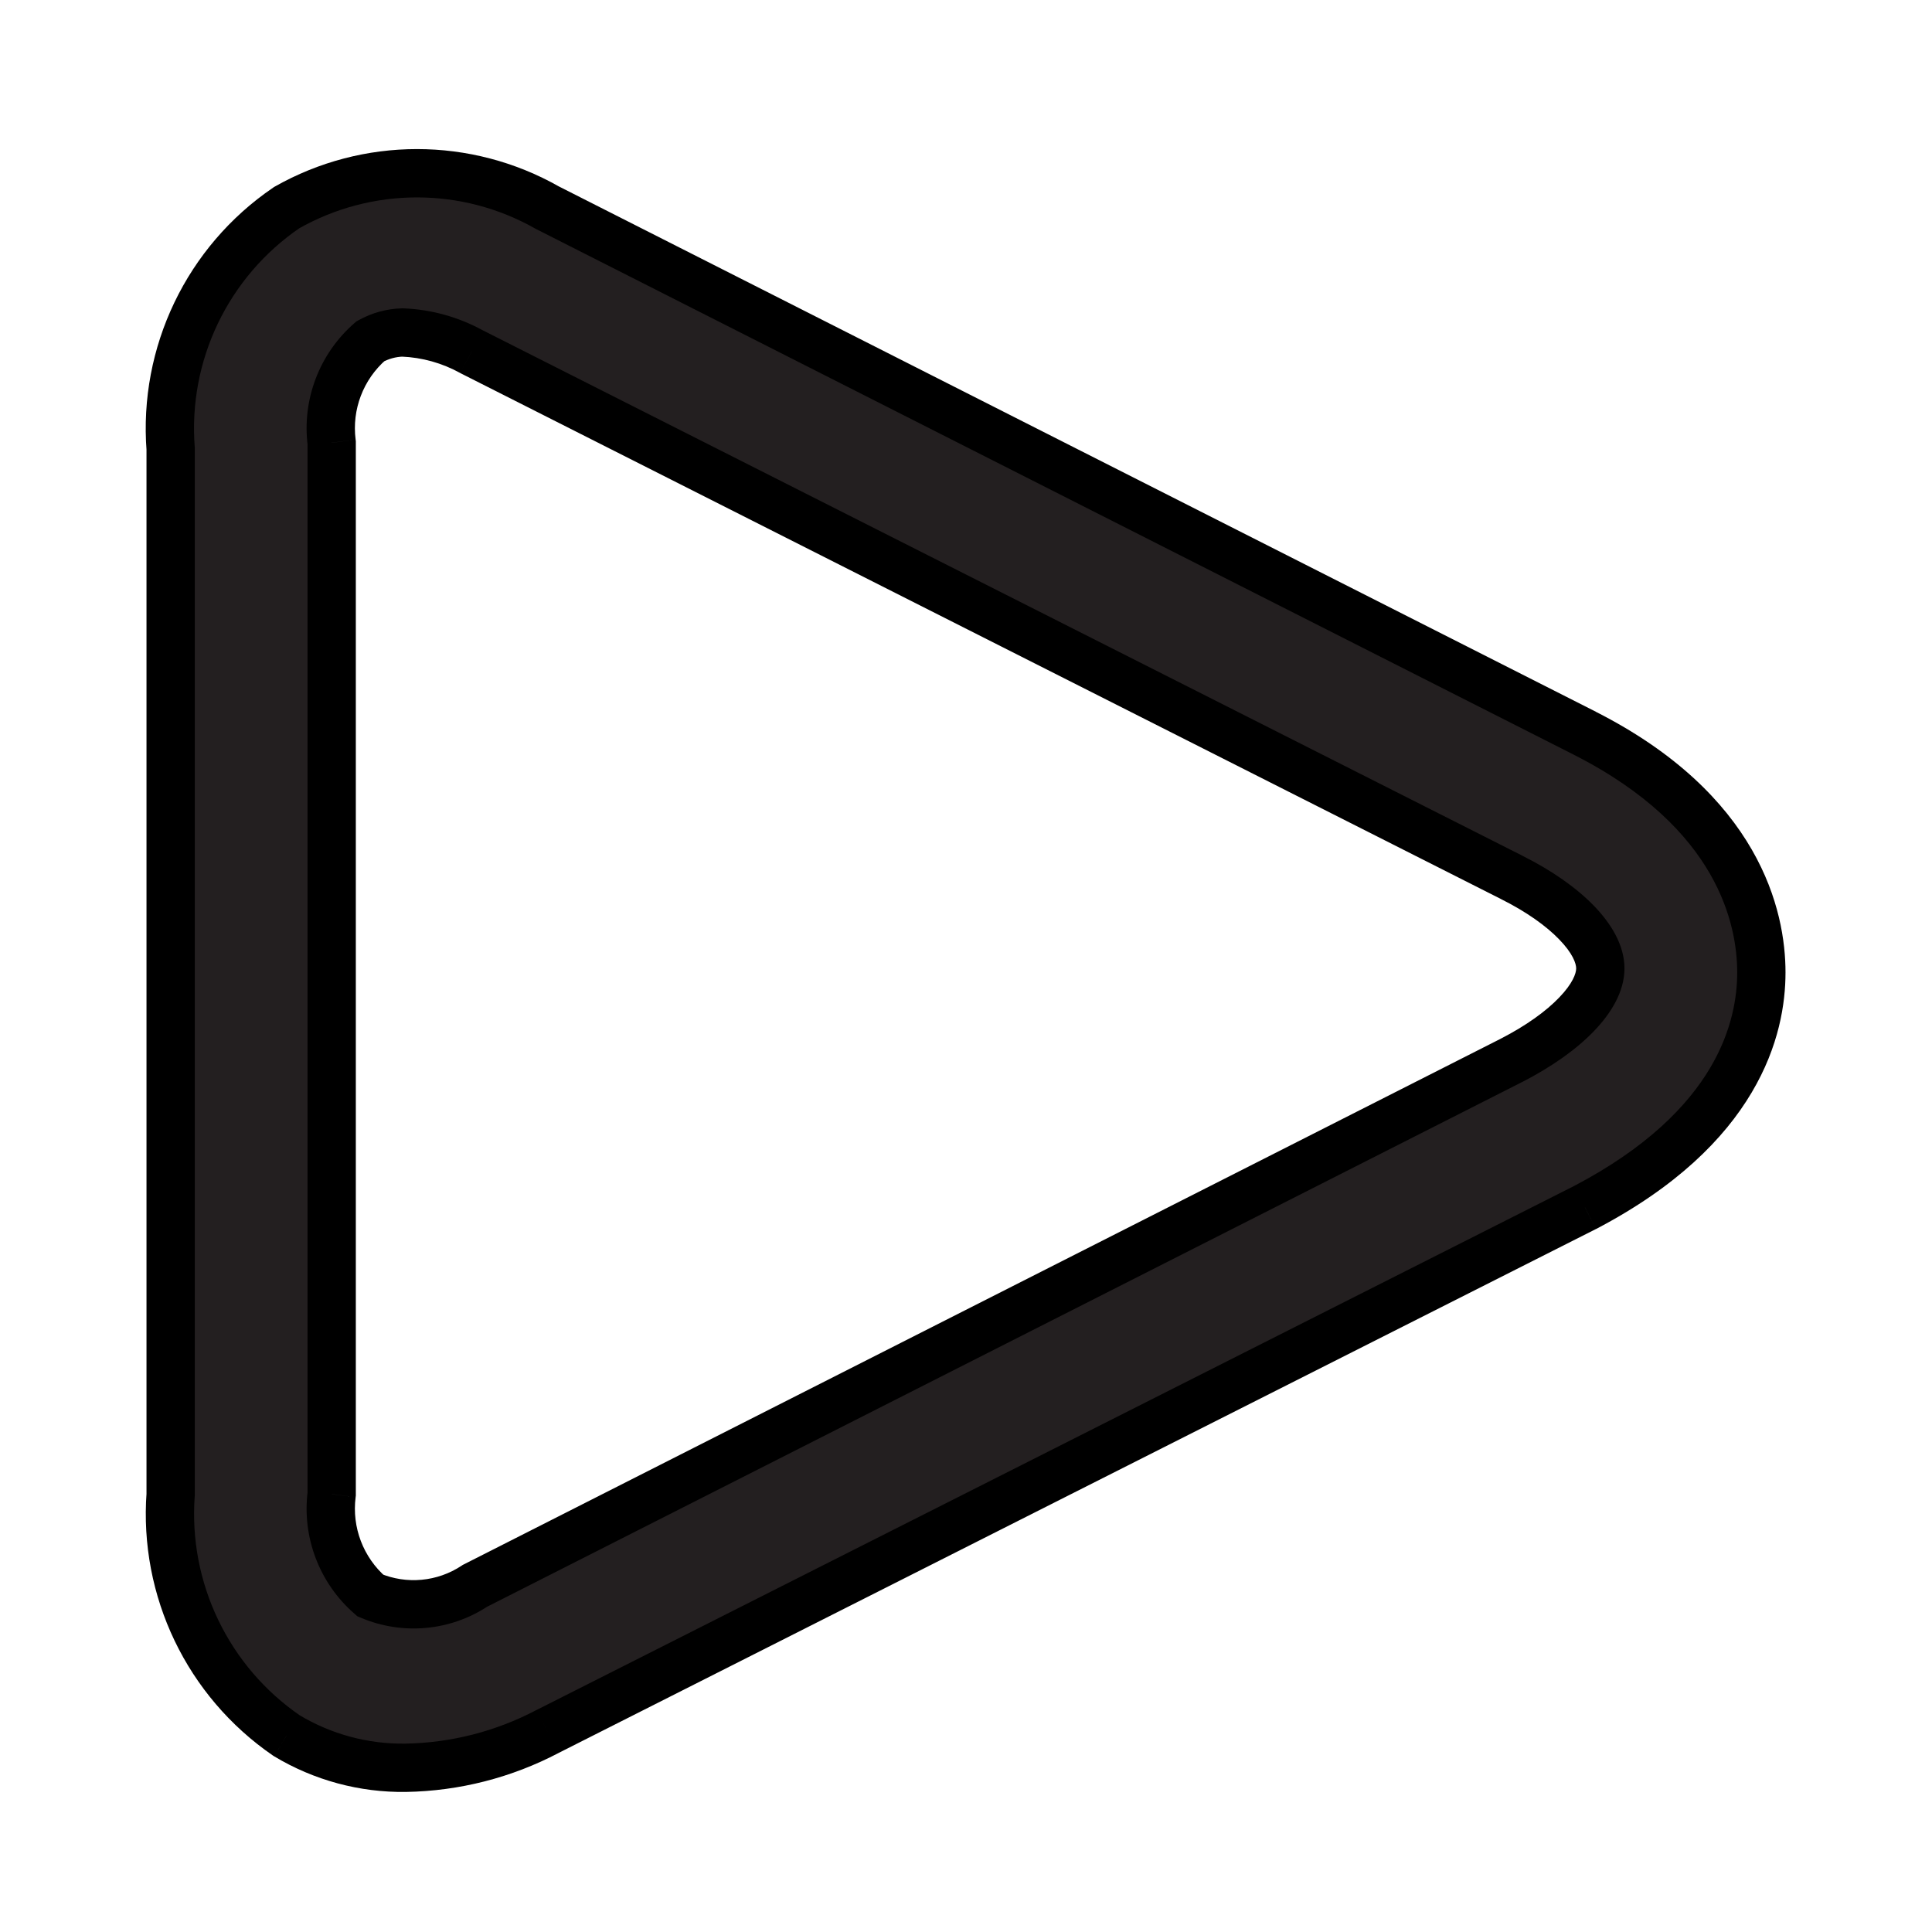 <svg width="40" height="40" viewBox="0 0 40 40" fill="none" xmlns="http://www.w3.org/2000/svg">
<path fill-rule="evenodd" clip-rule="evenodd" d="M11.333 4.3L32.817 15.183C36 16.8 36.467 19 36.467 20.133C36.467 21.267 36 23.333 32.817 25L11.333 35.85C10.428 36.326 9.423 36.583 8.4 36.6C7.532 36.612 6.677 36.382 5.933 35.933C4.301 34.812 3.387 32.908 3.533 30.933V9.3C3.38 7.324 4.296 5.416 5.933 4.3C7.608 3.349 9.659 3.349 11.333 4.3ZM9.833 32.833L31.3 21.95C32.433 21.367 33.133 20.633 33.133 20.05C33.133 19.467 32.433 18.733 31.3 18.167L9.767 7.283C9.326 7.04 8.836 6.903 8.333 6.883C8.1 6.89 7.871 6.953 7.667 7.067C7.066 7.589 6.766 8.377 6.867 9.167V30.933C6.766 31.723 7.066 32.511 7.667 33.033C8.377 33.334 9.19 33.259 9.833 32.833Z" fill="#231F20"/>
<path d="M32.817 15.183L33.043 14.738L33.043 14.737L32.817 15.183ZM11.333 4.3L11.086 4.735L11.097 4.741L11.107 4.746L11.333 4.3ZM32.817 25L33.042 25.446L33.049 25.443L32.817 25ZM11.333 35.85L11.108 35.404L11.101 35.407L11.333 35.85ZM8.4 36.6L8.407 37.1L8.409 37.1L8.4 36.6ZM5.933 35.933L5.65 36.346L5.663 36.354L5.675 36.362L5.933 35.933ZM3.533 30.933L4.032 30.97L4.033 30.952V30.933H3.533ZM3.533 9.3H4.033V9.281L4.032 9.261L3.533 9.3ZM5.933 4.3L5.686 3.865L5.669 3.875L5.652 3.887L5.933 4.3ZM31.3 21.95L31.526 22.396L31.529 22.395L31.3 21.95ZM9.833 32.833L9.607 32.387L9.581 32.4L9.557 32.416L9.833 32.833ZM31.3 18.167L31.075 18.613L31.076 18.614L31.3 18.167ZM9.767 7.283L9.525 7.721L9.533 7.725L9.541 7.73L9.767 7.283ZM8.333 6.883L8.353 6.384L8.336 6.383L8.32 6.384L8.333 6.883ZM7.667 7.067L7.423 6.63L7.378 6.655L7.339 6.689L7.667 7.067ZM6.867 9.167H7.367V9.135L7.363 9.103L6.867 9.167ZM6.867 30.933L7.363 30.997L7.367 30.965V30.933H6.867ZM7.667 33.033L7.339 33.411L7.398 33.463L7.472 33.494L7.667 33.033ZM33.043 14.737L11.559 3.854L11.107 4.746L32.591 15.629L33.043 14.737ZM36.967 20.133C36.967 19.498 36.836 18.575 36.269 17.59C35.7 16.603 34.711 15.585 33.043 14.738L32.59 15.629C34.106 16.399 34.941 17.289 35.402 18.089C35.864 18.892 35.967 19.635 35.967 20.133H36.967ZM33.049 25.443C34.709 24.574 35.696 23.581 36.265 22.622C36.835 21.663 36.967 20.771 36.967 20.133H35.967C35.967 20.629 35.865 21.337 35.406 22.111C34.946 22.886 34.108 23.759 32.585 24.557L33.049 25.443ZM11.559 36.296L33.042 25.446L32.591 24.554L11.108 35.404L11.559 36.296ZM8.409 37.1C9.51 37.081 10.591 36.805 11.566 36.293L11.101 35.407C10.264 35.847 9.336 36.084 8.391 36.1L8.409 37.1ZM5.675 36.362C6.499 36.858 7.445 37.114 8.407 37.1L8.393 36.1C7.618 36.111 6.855 35.905 6.191 35.505L5.675 36.362ZM3.035 30.896C2.875 33.049 3.871 35.124 5.65 36.346L6.216 35.521C4.731 34.501 3.899 32.768 4.032 30.97L3.035 30.896ZM3.033 9.3V30.933H4.033V9.3H3.033ZM5.652 3.887C3.866 5.104 2.868 7.184 3.035 9.339L4.032 9.261C3.892 7.464 4.725 5.729 6.215 4.713L5.652 3.887ZM11.58 3.865C9.753 2.827 7.514 2.827 5.686 3.865L6.18 4.735C7.702 3.871 9.565 3.871 11.086 4.735L11.58 3.865ZM31.074 21.504L9.607 32.387L10.059 33.279L31.526 22.396L31.074 21.504ZM32.633 20.05C32.633 20.151 32.563 20.361 32.281 20.653C32.013 20.933 31.603 21.232 31.071 21.505L31.529 22.395C32.13 22.085 32.638 21.726 33.002 21.347C33.354 20.981 33.633 20.532 33.633 20.05H32.633ZM31.076 18.614C31.607 18.879 32.015 19.173 32.282 19.45C32.563 19.739 32.633 19.949 32.633 20.05H33.633C33.633 19.567 33.354 19.119 33.001 18.754C32.635 18.377 32.127 18.021 31.524 17.72L31.076 18.614ZM9.541 7.73L31.075 18.613L31.526 17.72L9.992 6.837L9.541 7.73ZM8.313 7.383C8.738 7.4 9.153 7.516 9.525 7.721L10.008 6.846C9.5 6.565 8.933 6.407 8.353 6.384L8.313 7.383ZM7.91 7.503C8.044 7.429 8.194 7.387 8.347 7.383L8.32 6.384C8.005 6.392 7.698 6.477 7.423 6.63L7.91 7.503ZM7.363 9.103C7.283 8.479 7.52 7.857 7.995 7.444L7.339 6.689C6.612 7.321 6.249 8.275 6.371 9.23L7.363 9.103ZM7.367 30.933V9.167H6.367V30.933H7.367ZM7.995 32.656C7.52 32.243 7.283 31.621 7.363 30.997L6.371 30.87C6.249 31.825 6.612 32.779 7.339 33.411L7.995 32.656ZM9.557 32.416C9.054 32.749 8.417 32.808 7.862 32.573L7.472 33.494C8.336 33.86 9.327 33.769 10.109 33.25L9.557 32.416Z" fill="black"/>
</svg>
